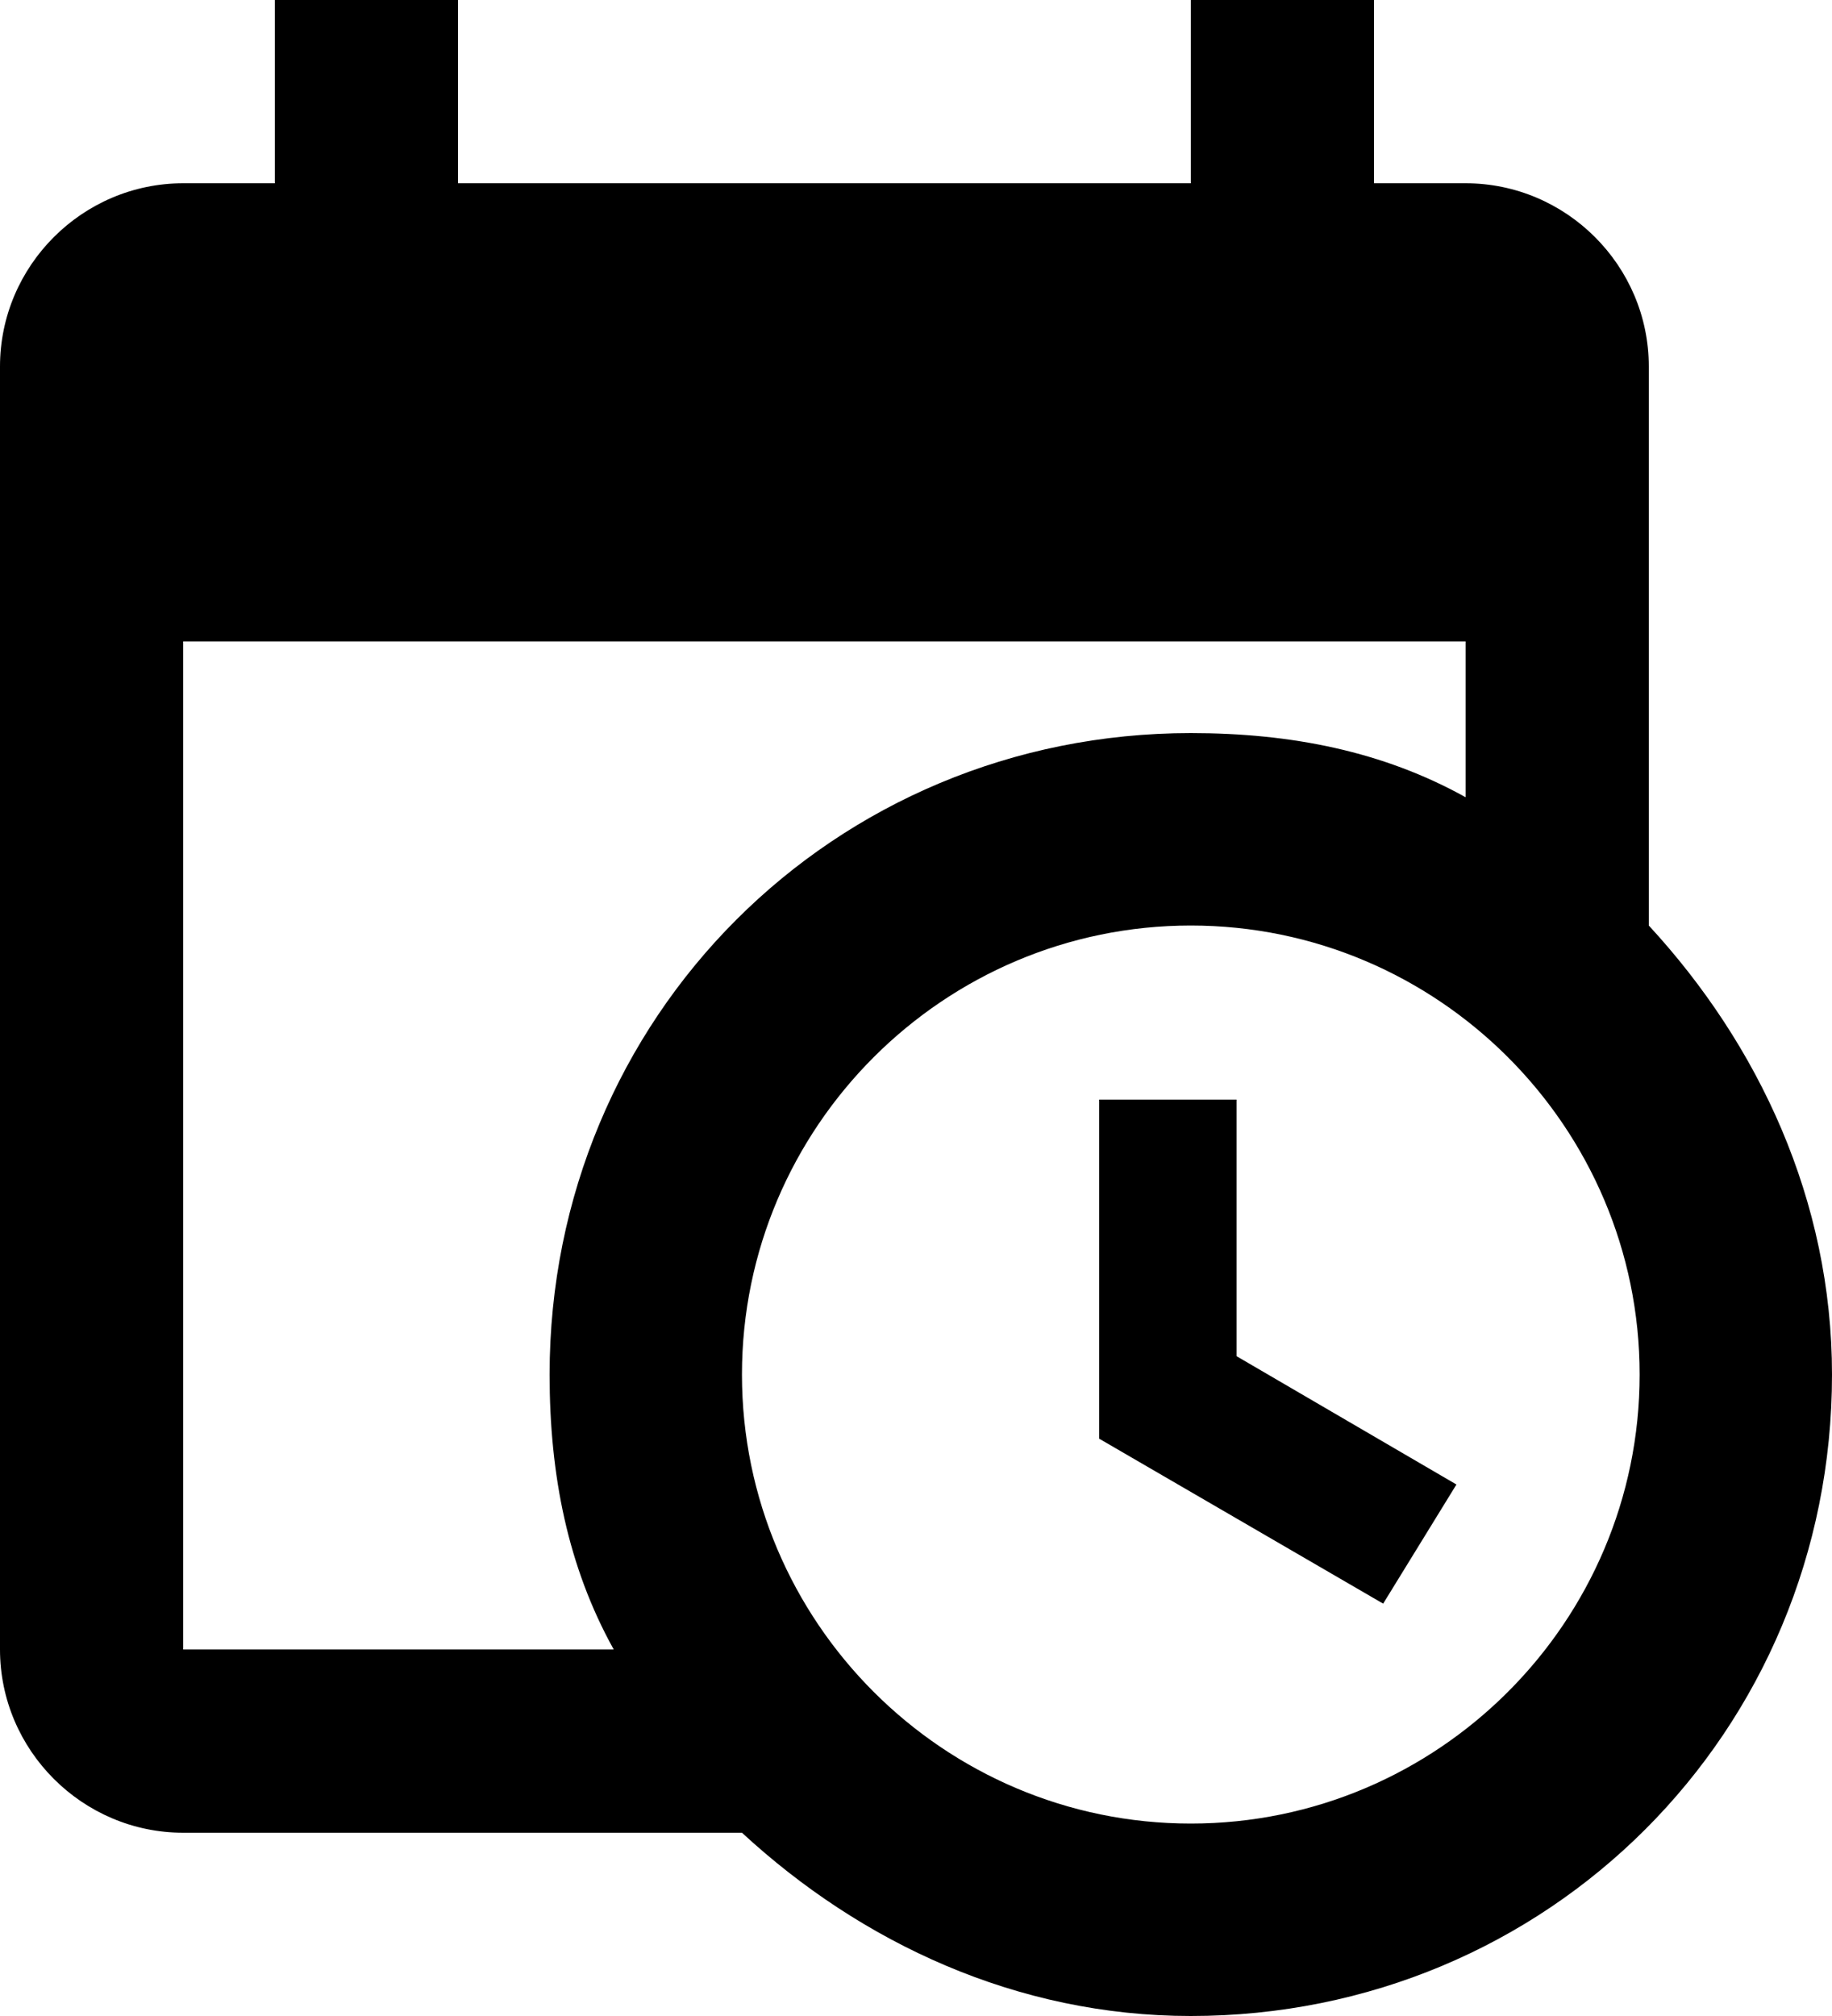 <?xml version="1.0" encoding="utf-8"?>
<!-- Generator: Adobe Illustrator 21.1.0, SVG Export Plug-In . SVG Version: 6.00 Build 0)  -->
<svg version="1.1" id="Layer_1" xmlns="http://www.w3.org/2000/svg" xmlns:xlink="http://www.w3.org/1999/xlink" x="0px" y="0px"
	 viewBox="0 0 20 22" style="enable-background:new 0 0 20 22;" xml:space="preserve">
<path d="M12,12h1.5v2.8l2.4,1.4l-0.8,1.3L12,15.7V12 M16,7H2v11h4.7C6.2,17.1,6,16.1,6,15c0-3.9,3.1-7,7-7c1.1,0,2.1,0.2,3,0.7V7
	 M2,20c-1.1,0-2-0.9-2-2V4c0-1.1,0.9-2,2-2h1V0h2v2h8V0h2v2h1c1.1,0,2,0.9,2,2v6.1c1.2,1.3,2,3,2,4.9c0,3.9-3.1,7-7,7
	c-1.9,0-3.6-0.8-4.9-2H2 M13,10.1c-2.7,0-4.9,2.2-4.9,4.9l0,0c0,2.7,2.2,4.9,4.9,4.9c2.7,0,4.9-2.2,4.9-4.9l0,0
	C17.9,12.3,15.7,10.1,13,10.1z"/>
</svg>
